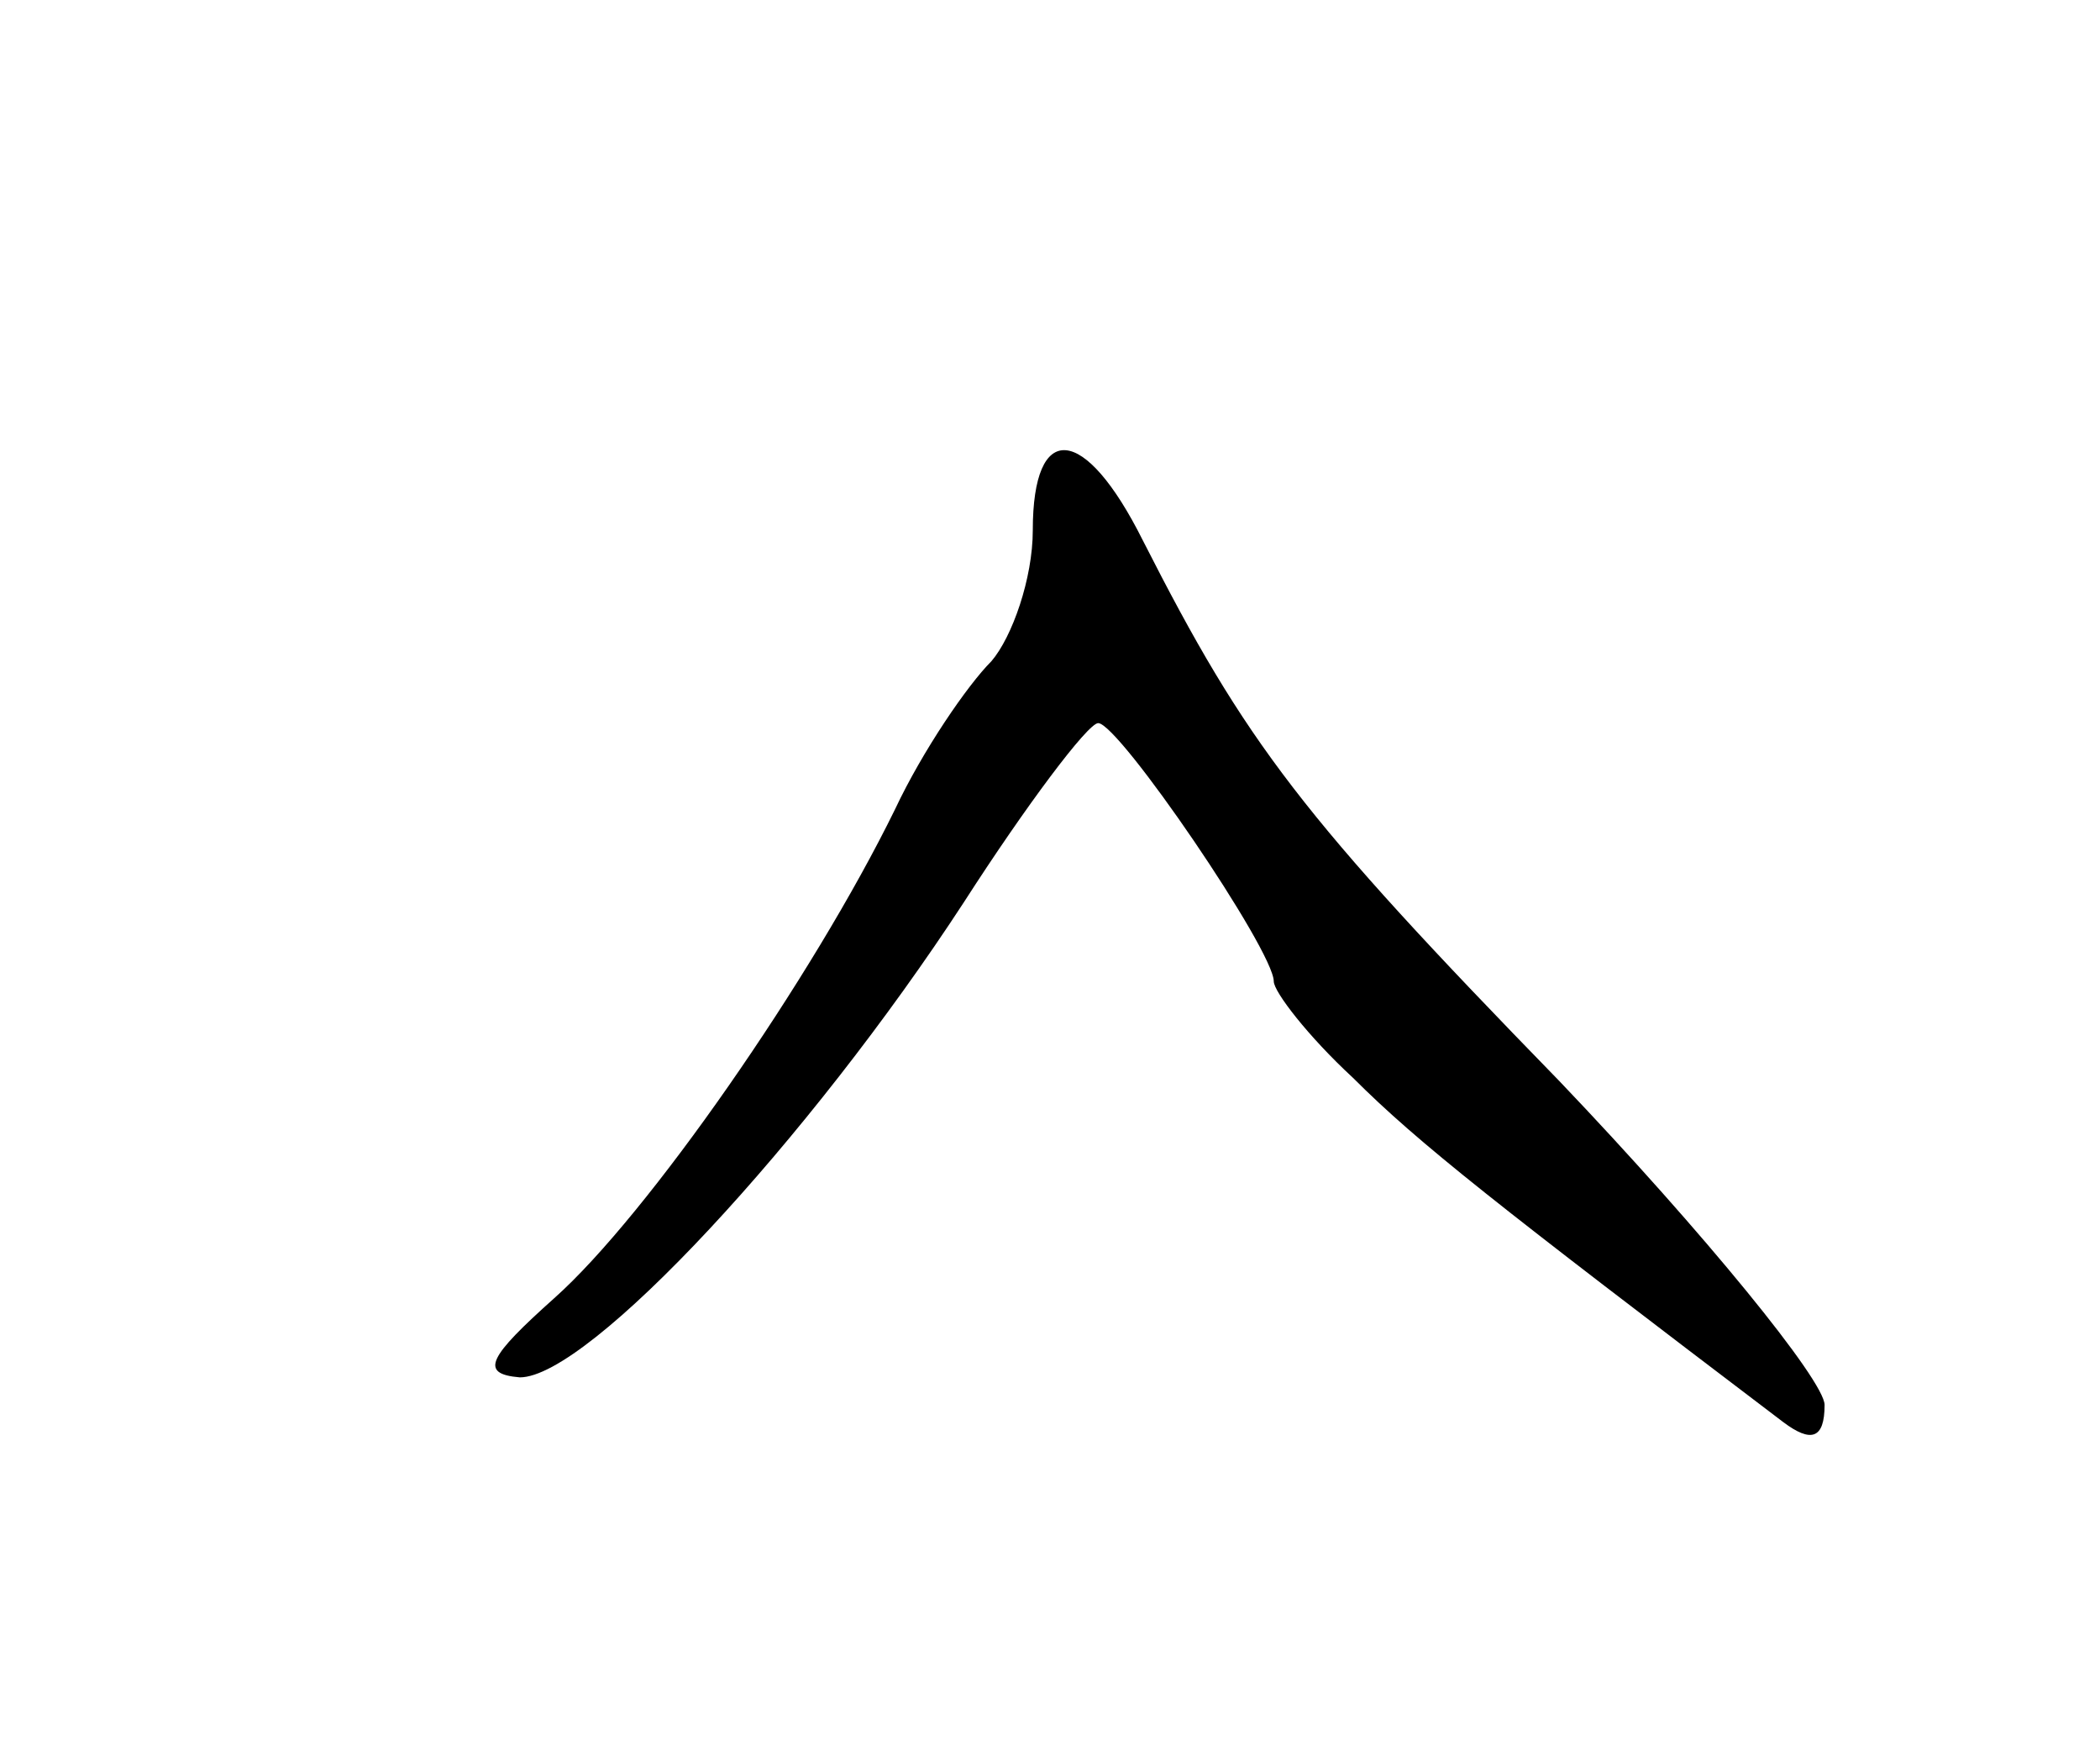 <svg version="1.0" xmlns="http://www.w3.org/2000/svg"
 width="61pt" height="51pt" viewBox="0 0 61 51"
 preserveAspectRatio="xMidYMid meet">
<g transform="translate(0,51) scale(0.1,-0.1)"
fill="#000000" stroke="none">
<path d="M300 356 c0 -14 -6 -31 -12 -38 -7 -7 -20 -26 -28 -43 -24 -49 -72
-118 -99 -142 -19 -17 -22 -22 -10 -23 20 0 84 69 129 138 18 28 36 52 39 52
6 0 51 -66 51 -75 0 -3 10 -16 23 -28 19 -19 42 -37 125 -100 8 -6 12 -5 12 5
0 7 -35 50 -77 94 -75 77 -91 98 -121 157 -17 34 -32 35 -32 3z"/>
</g>
</svg>
